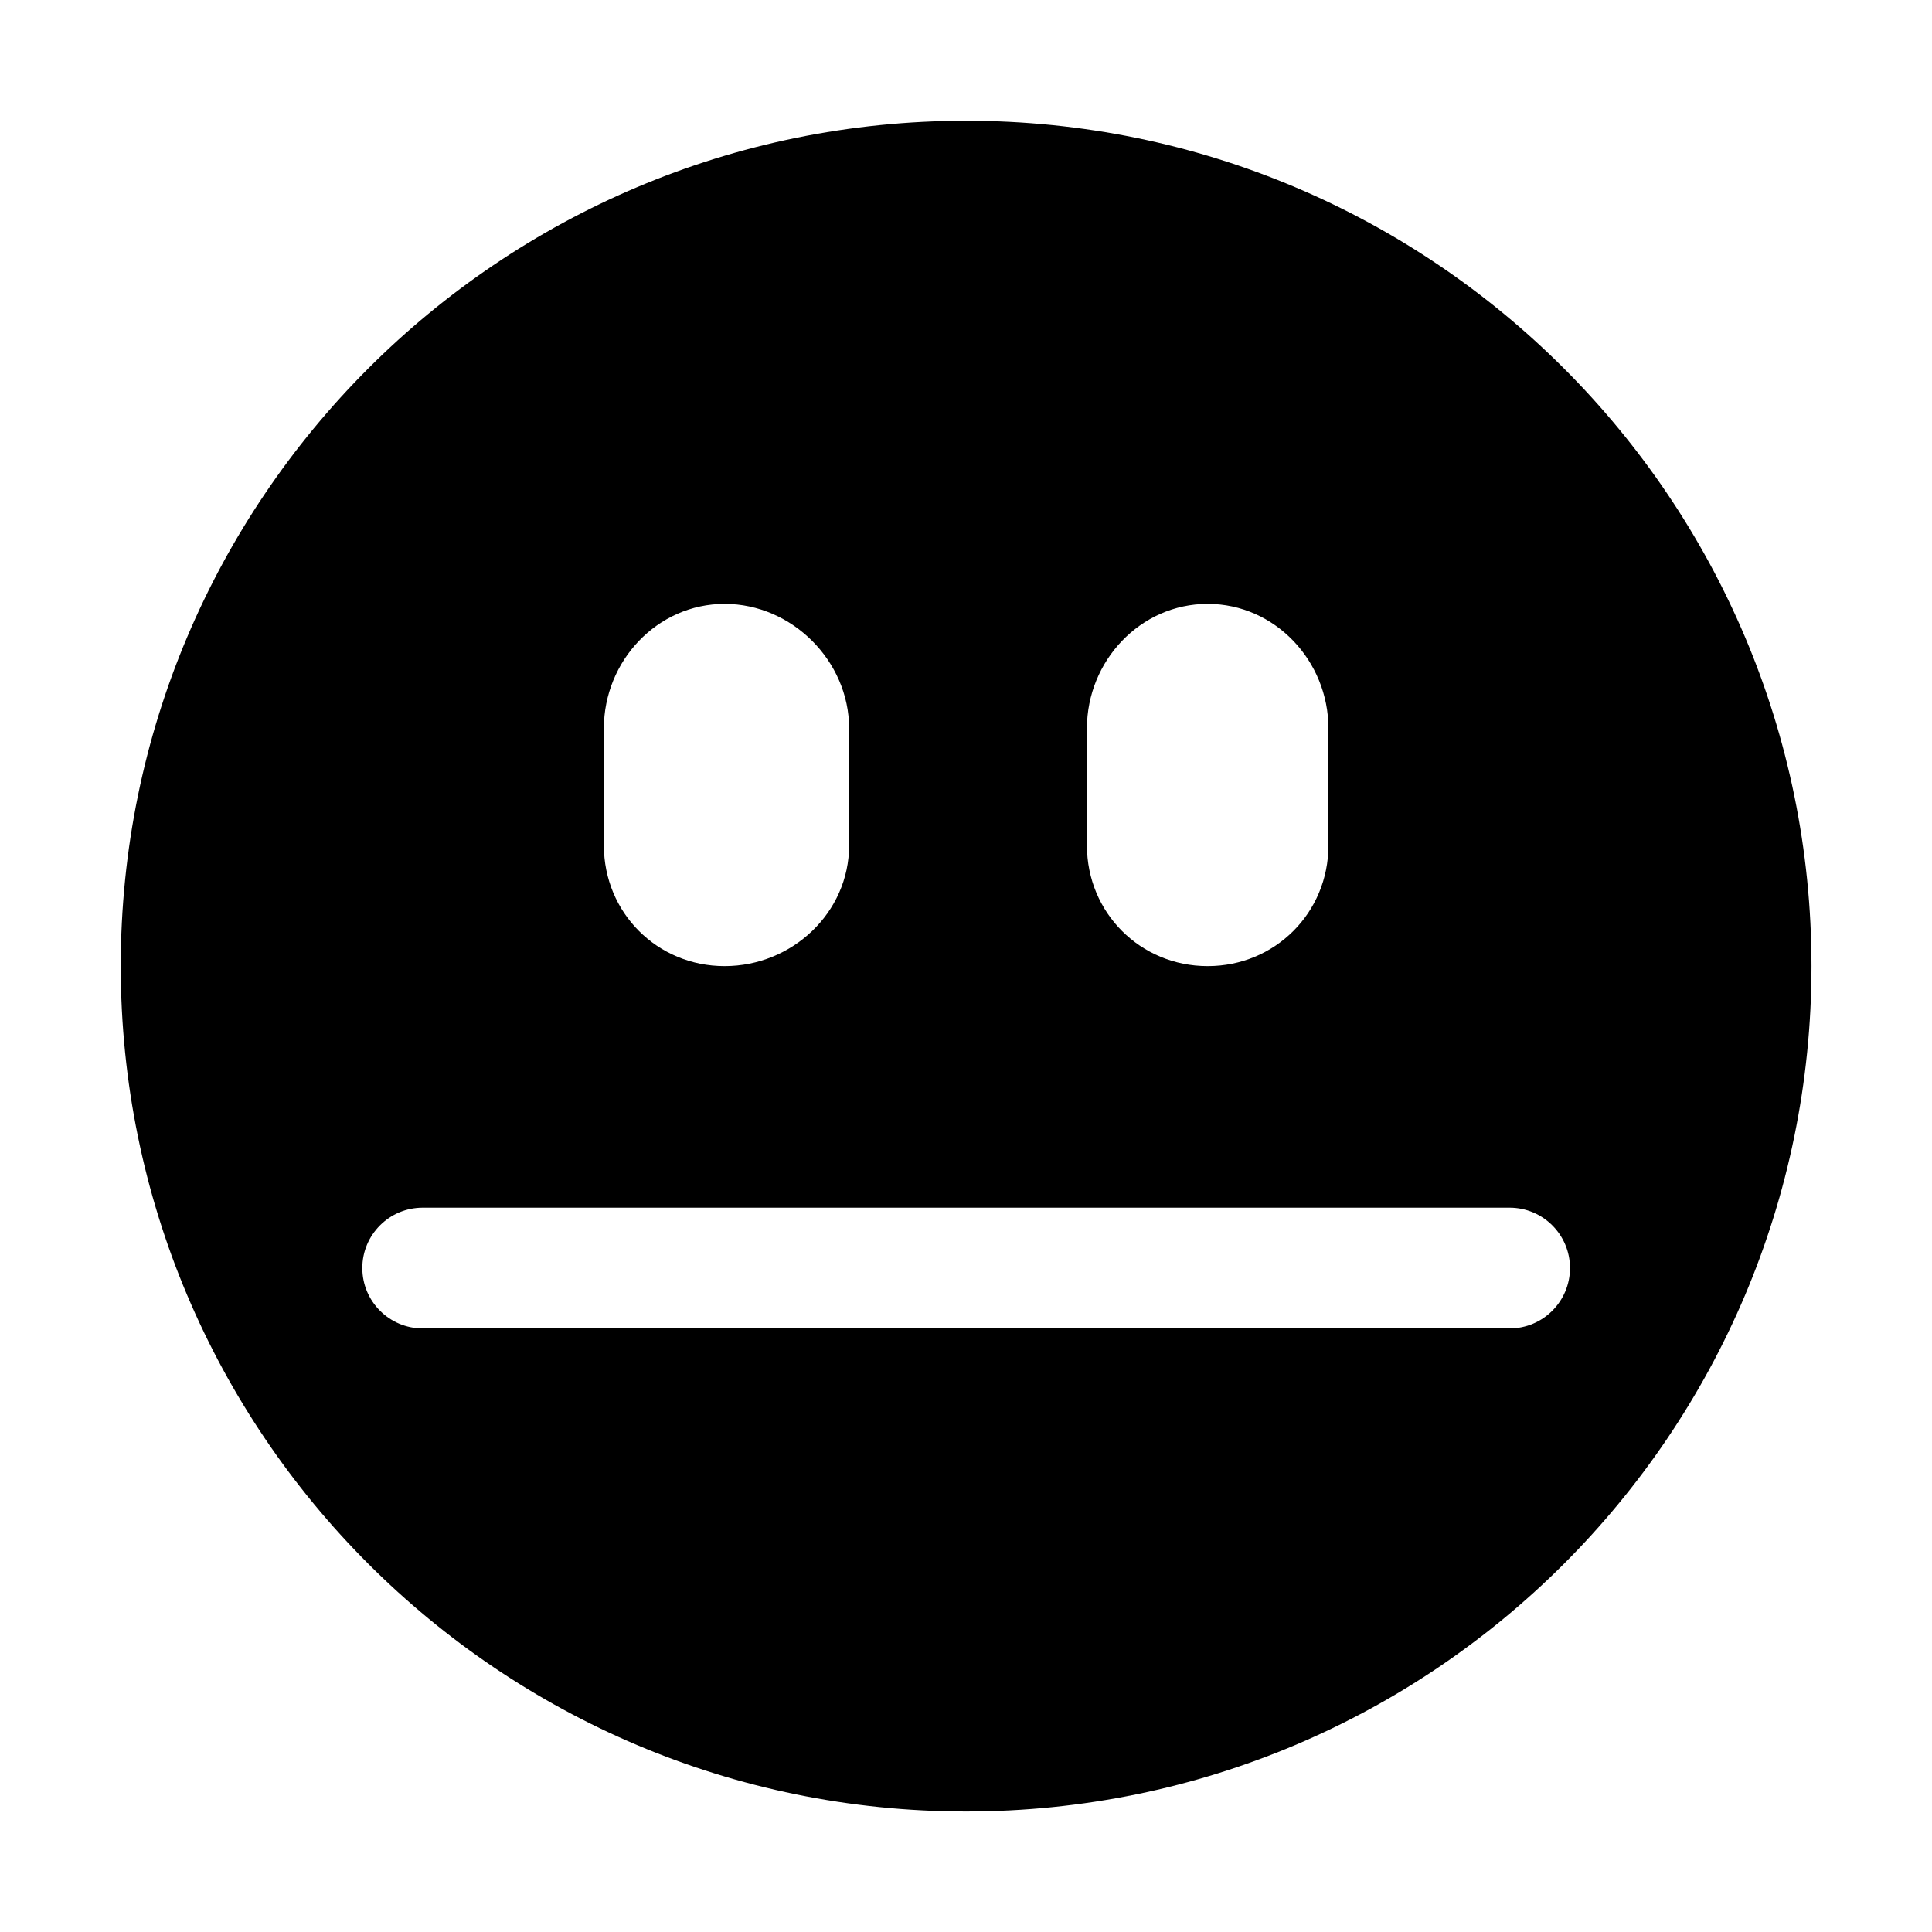 <!-- Generated by IcoMoon.io -->
<svg version="1.1" xmlns="http://www.w3.org/2000/svg" width="32" height="32" viewBox="0 0 32 32">
<title>face-plain</title>
<path d="M16.002 2c-7.733 0-14.002 6.269-14.002 14.002s6.269 14.002 14.002 14.002v0c7.733 0 14.002-6.269 14.002-14.002s-6.269-14.002-14.002-14.002v0zM12.002 10.002c1.116 0 2.062 0.946 2.062 2.062v1.938c0 1.116-0.946 2-2.062 2s-2-0.884-2-2v-1.938c0-1.116 0.884-2.062 2-2.062zM20.003 10.002c1.116 0 2 0.946 2 2.062v1.938c0 1.116-0.884 2-2 2s-2-0.884-2-2v-1.938c0-1.116 0.884-2.062 2-2.062zM7.001 20.003h18.003c0.552 0 1 0.448 1 1s-0.448 1-1 1h-18.003c-0.552 0-1-0.448-1-1s0.448-1 1-1v0z"></path>
</svg>
